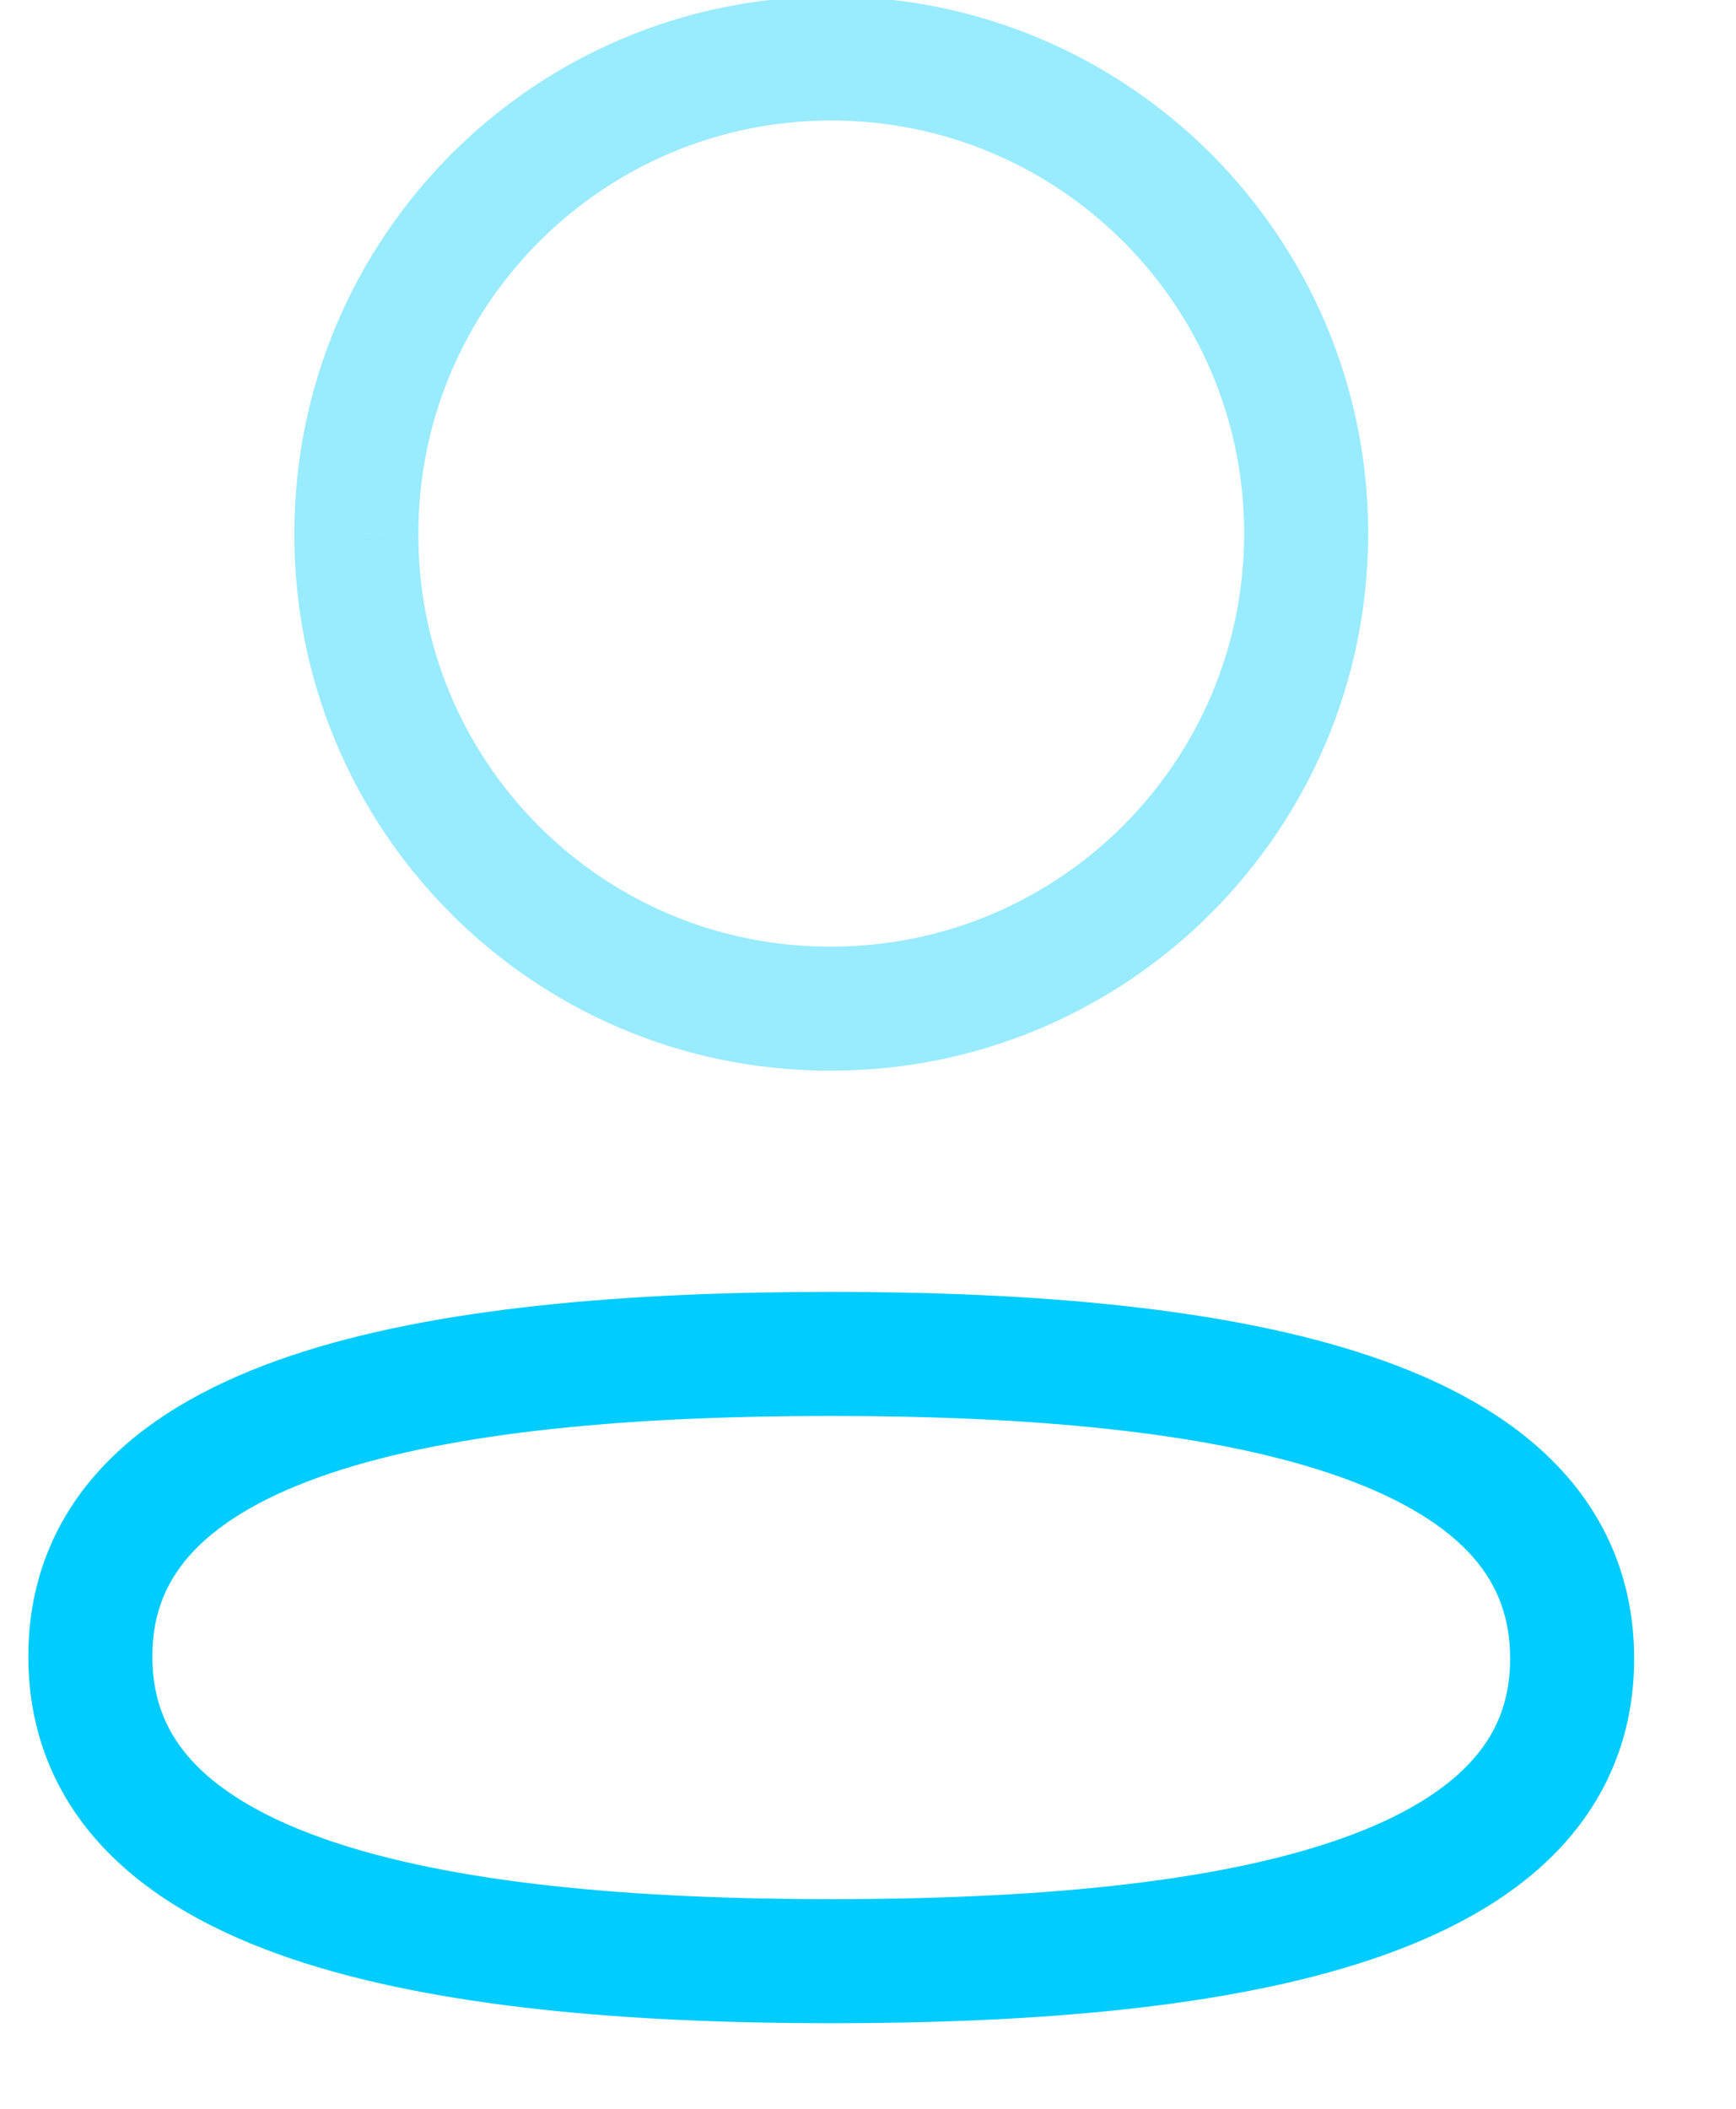 <svg width="28" height="34" viewBox="0 0 28 34" fill="none" xmlns="http://www.w3.org/2000/svg" xmlns:xlink="http://www.w3.org/1999/xlink">
<path d="M13.408,20.829C10.164,20.829 7.04,21.071 4.697,21.856C3.521,22.251 2.467,22.806 1.698,23.604C0.905,24.427 0.457,25.467 0.457,26.707L2.457,26.707C2.457,25.995 2.697,25.45 3.138,24.992C3.603,24.509 4.328,24.089 5.333,23.752C7.354,23.075 10.206,22.829 13.408,22.829L13.408,20.829ZM0.457,26.707C0.457,27.944 0.901,28.985 1.689,29.811C2.455,30.613 3.505,31.174 4.68,31.574C7.02,32.369 10.145,32.62 13.408,32.62L13.408,30.62C10.19,30.62 7.339,30.365 5.324,29.68C4.322,29.339 3.599,28.916 3.136,28.431C2.697,27.97 2.457,27.421 2.457,26.707L0.457,26.707ZM13.408,32.62C16.652,32.62 19.775,32.378 22.118,31.592C23.294,31.197 24.348,30.642 25.117,29.844C25.909,29.021 26.357,27.981 26.357,26.742L24.357,26.742C24.357,27.453 24.117,27.998 23.676,28.456C23.212,28.938 22.487,29.358 21.482,29.696C19.461,30.373 16.61,30.62 13.408,30.62L13.408,32.62ZM26.357,26.742C26.357,25.504 25.913,24.464 25.125,23.638C24.36,22.836 23.31,22.275 22.135,21.876C19.795,21.08 16.671,20.829 13.408,20.829L13.408,22.829C16.625,22.829 19.476,23.084 21.491,23.769C22.493,24.11 23.215,24.533 23.678,25.018C24.118,25.479 24.357,26.028 24.357,26.742L26.357,26.742Z" fill="#00CCFF"/>
<g opacity="0.4" style="isolation:isolate">
<path d="M5.748,8.601L6.748,8.605L6.748,8.601L5.748,8.601ZM13.354,16.262L13.351,17.262L13.354,17.262L13.354,16.262ZM13.408,17.262C18.191,17.262 22.067,13.384 22.067,8.601L20.067,8.601C20.067,12.28 17.086,15.262 13.408,15.262L13.408,17.262ZM22.067,8.601C22.067,3.819 18.19,-0.057 13.408,-0.057L13.408,1.943C17.086,1.943 20.067,4.924 20.067,8.601L22.067,8.601ZM13.408,-0.057C8.626,-0.057 4.748,3.819 4.748,8.601L6.748,8.601C6.748,4.924 9.73,1.943 13.408,1.943L13.408,-0.057ZM4.748,8.598C4.731,13.366 8.584,17.246 13.351,17.262L13.357,15.262C9.696,15.249 6.735,12.269 6.748,8.605L4.748,8.598ZM13.354,17.262L13.408,17.262L13.408,15.262L13.354,15.262L13.354,17.262Z" fill="#00CCFF"/>
</g>
</svg>
